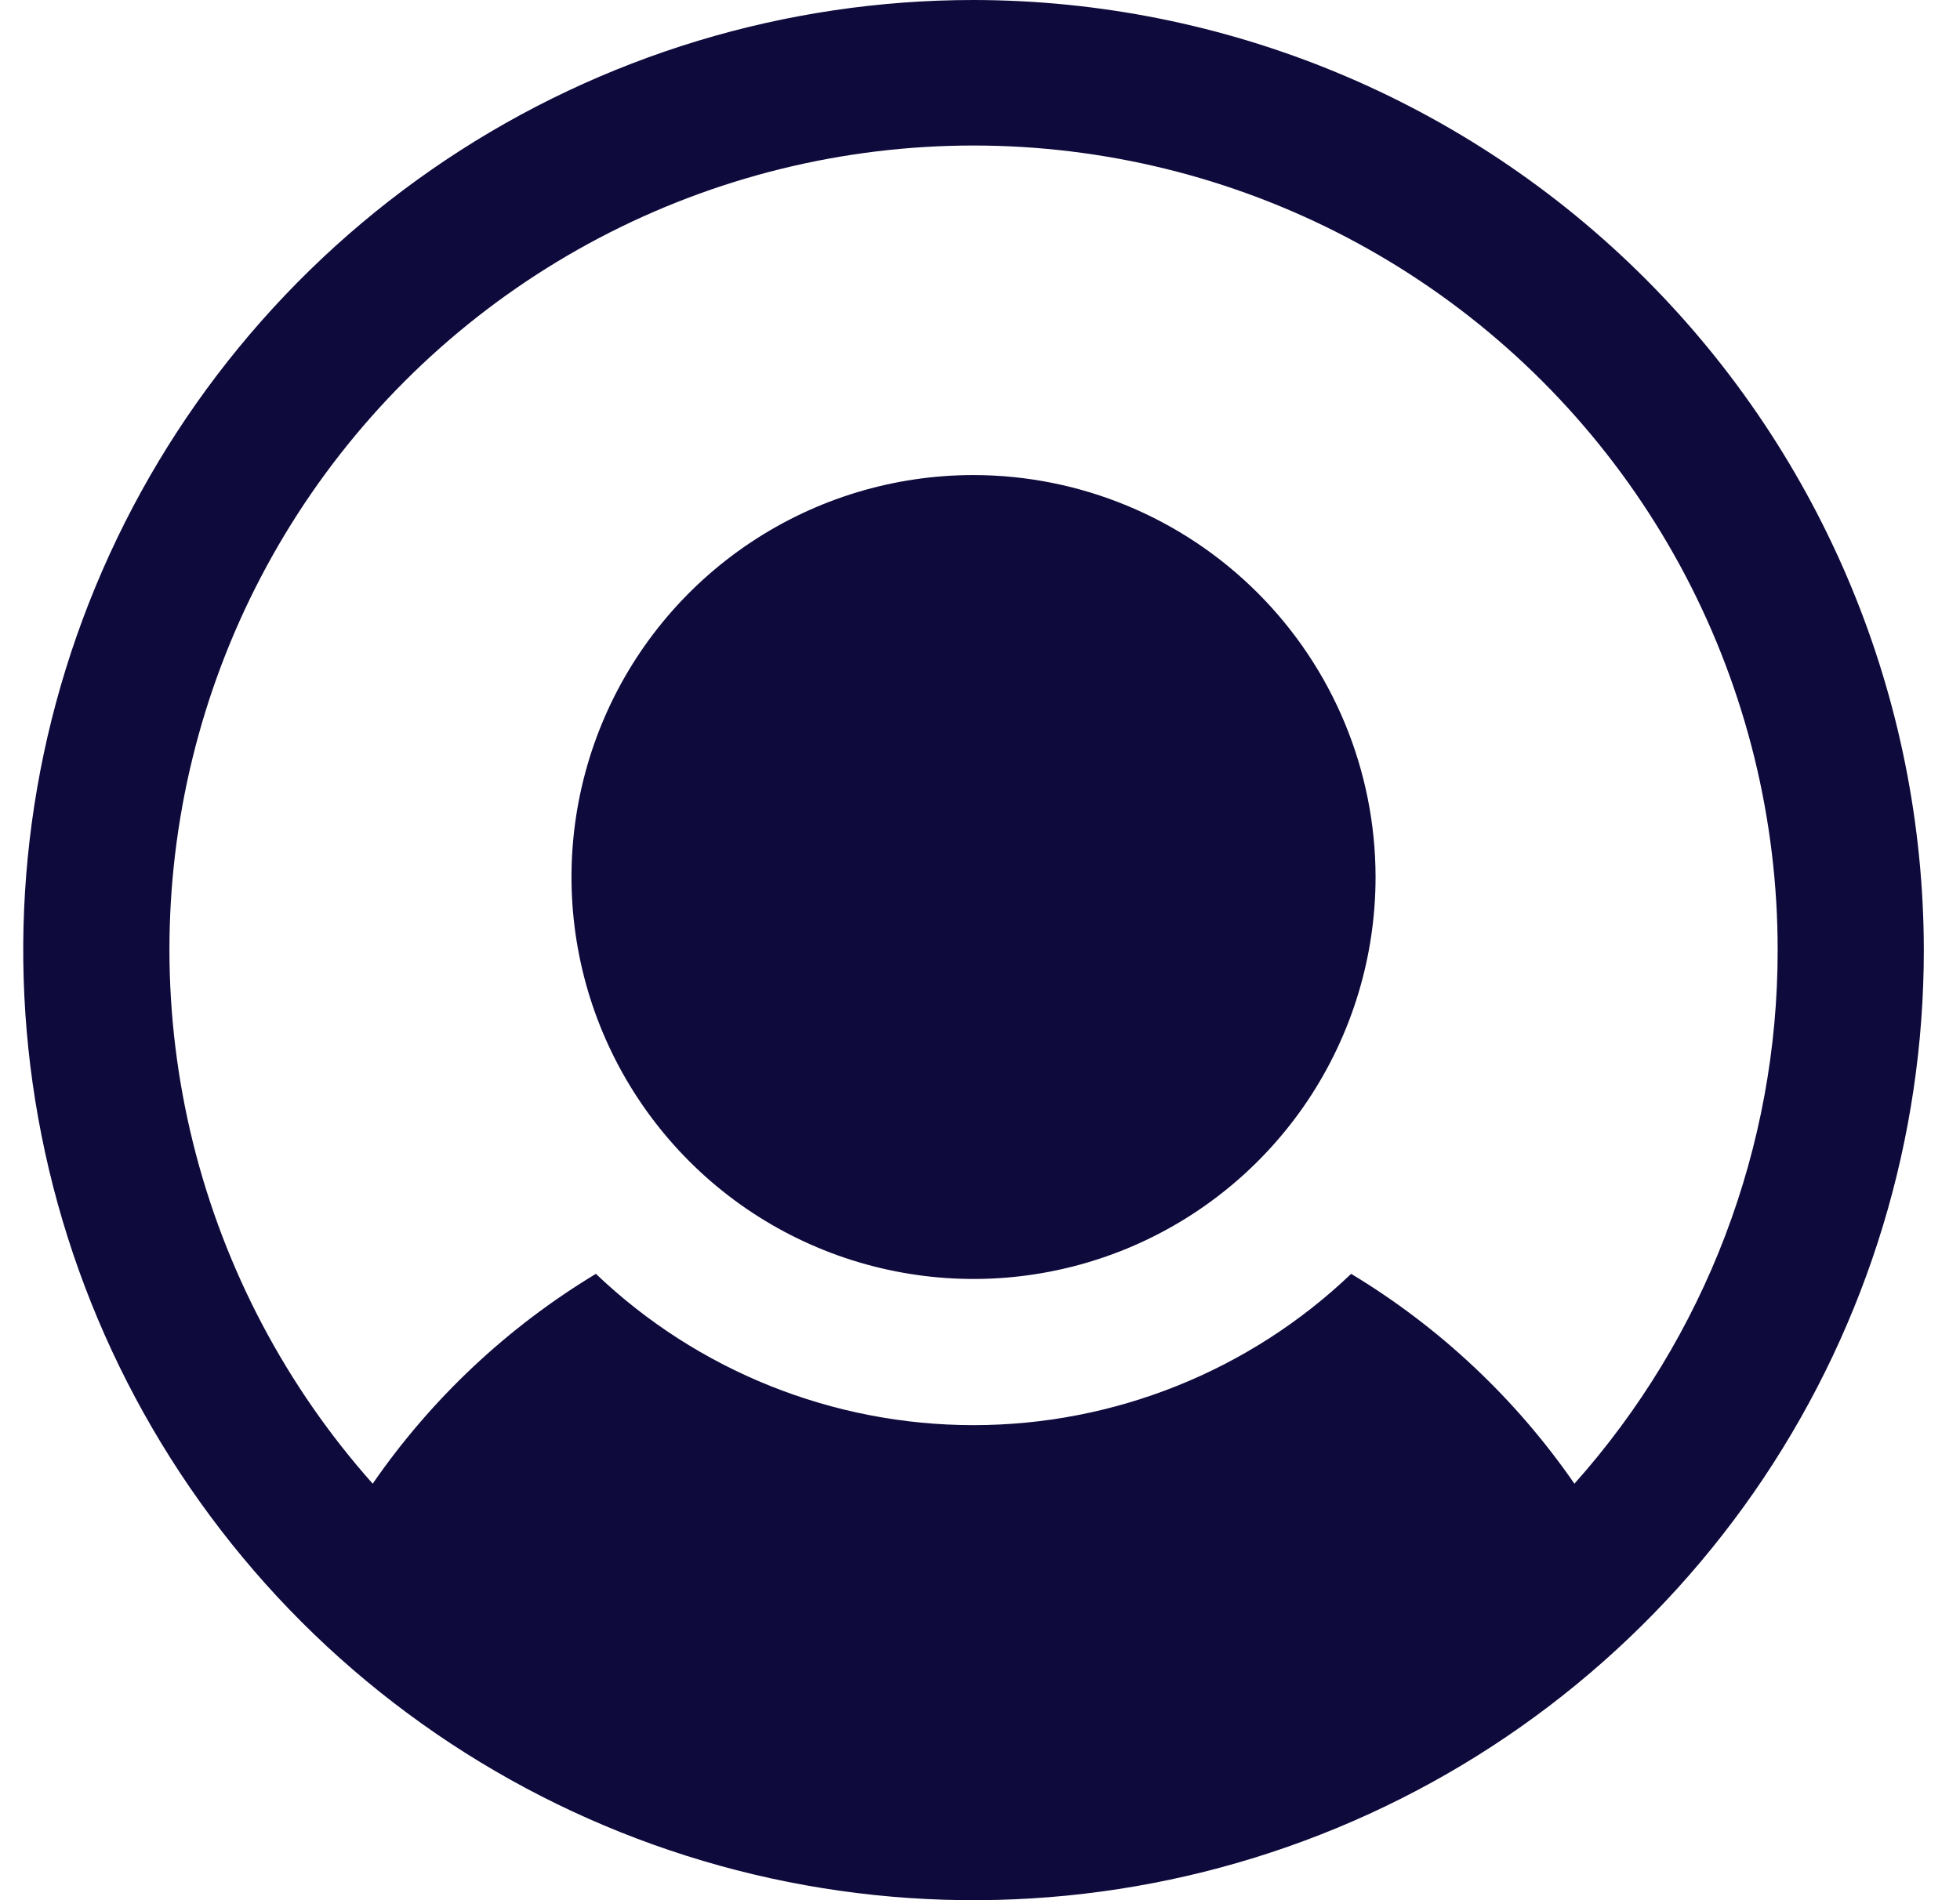 <svg width="33" height="32" viewBox="0 0 33 32" fill="none" xmlns="http://www.w3.org/2000/svg">
<path d="M23.16 14.769C23.16 16.108 22.763 17.417 22.02 18.53C21.276 19.643 20.218 20.511 18.982 21.023C17.745 21.535 16.384 21.67 15.07 21.408C13.757 21.147 12.551 20.503 11.605 19.556C10.658 18.609 10.013 17.403 9.752 16.09C9.491 14.777 9.625 13.416 10.137 12.179C10.649 10.942 11.517 9.885 12.63 9.141C13.743 8.397 15.052 8 16.391 8C18.186 8.002 19.906 8.716 21.175 9.985C22.445 11.254 23.158 12.975 23.16 14.769ZM32.391 16C32.391 19.165 31.453 22.258 29.695 24.889C27.936 27.52 25.438 29.571 22.514 30.782C19.59 31.993 16.373 32.31 13.27 31.693C10.166 31.075 7.315 29.551 5.077 27.314C2.84 25.076 1.316 22.225 0.699 19.121C0.081 16.018 0.398 12.801 1.609 9.877C2.82 6.953 4.871 4.455 7.502 2.696C10.133 0.938 13.227 0 16.391 0C20.633 0.005 24.7 1.692 27.7 4.692C30.699 7.691 32.386 11.758 32.391 16ZM29.93 16C29.931 13.807 29.4 11.646 28.382 9.703C27.363 7.761 25.888 6.094 24.083 4.848C22.278 3.602 20.198 2.813 18.02 2.549C15.843 2.285 13.634 2.554 11.583 3.333C9.533 4.112 7.702 5.378 6.249 7.021C4.796 8.664 3.764 10.635 3.242 12.765C2.72 14.896 2.723 17.121 3.251 19.25C3.779 21.379 4.817 23.347 6.275 24.986C7.262 23.555 8.544 22.35 10.033 21.452C11.746 23.087 14.023 24 16.391 24C18.759 24 21.037 23.087 22.749 21.452C24.238 22.35 25.52 23.555 26.508 24.986C28.714 22.513 29.932 19.314 29.93 16Z" fill="#0F0A3C"/>
</svg>
